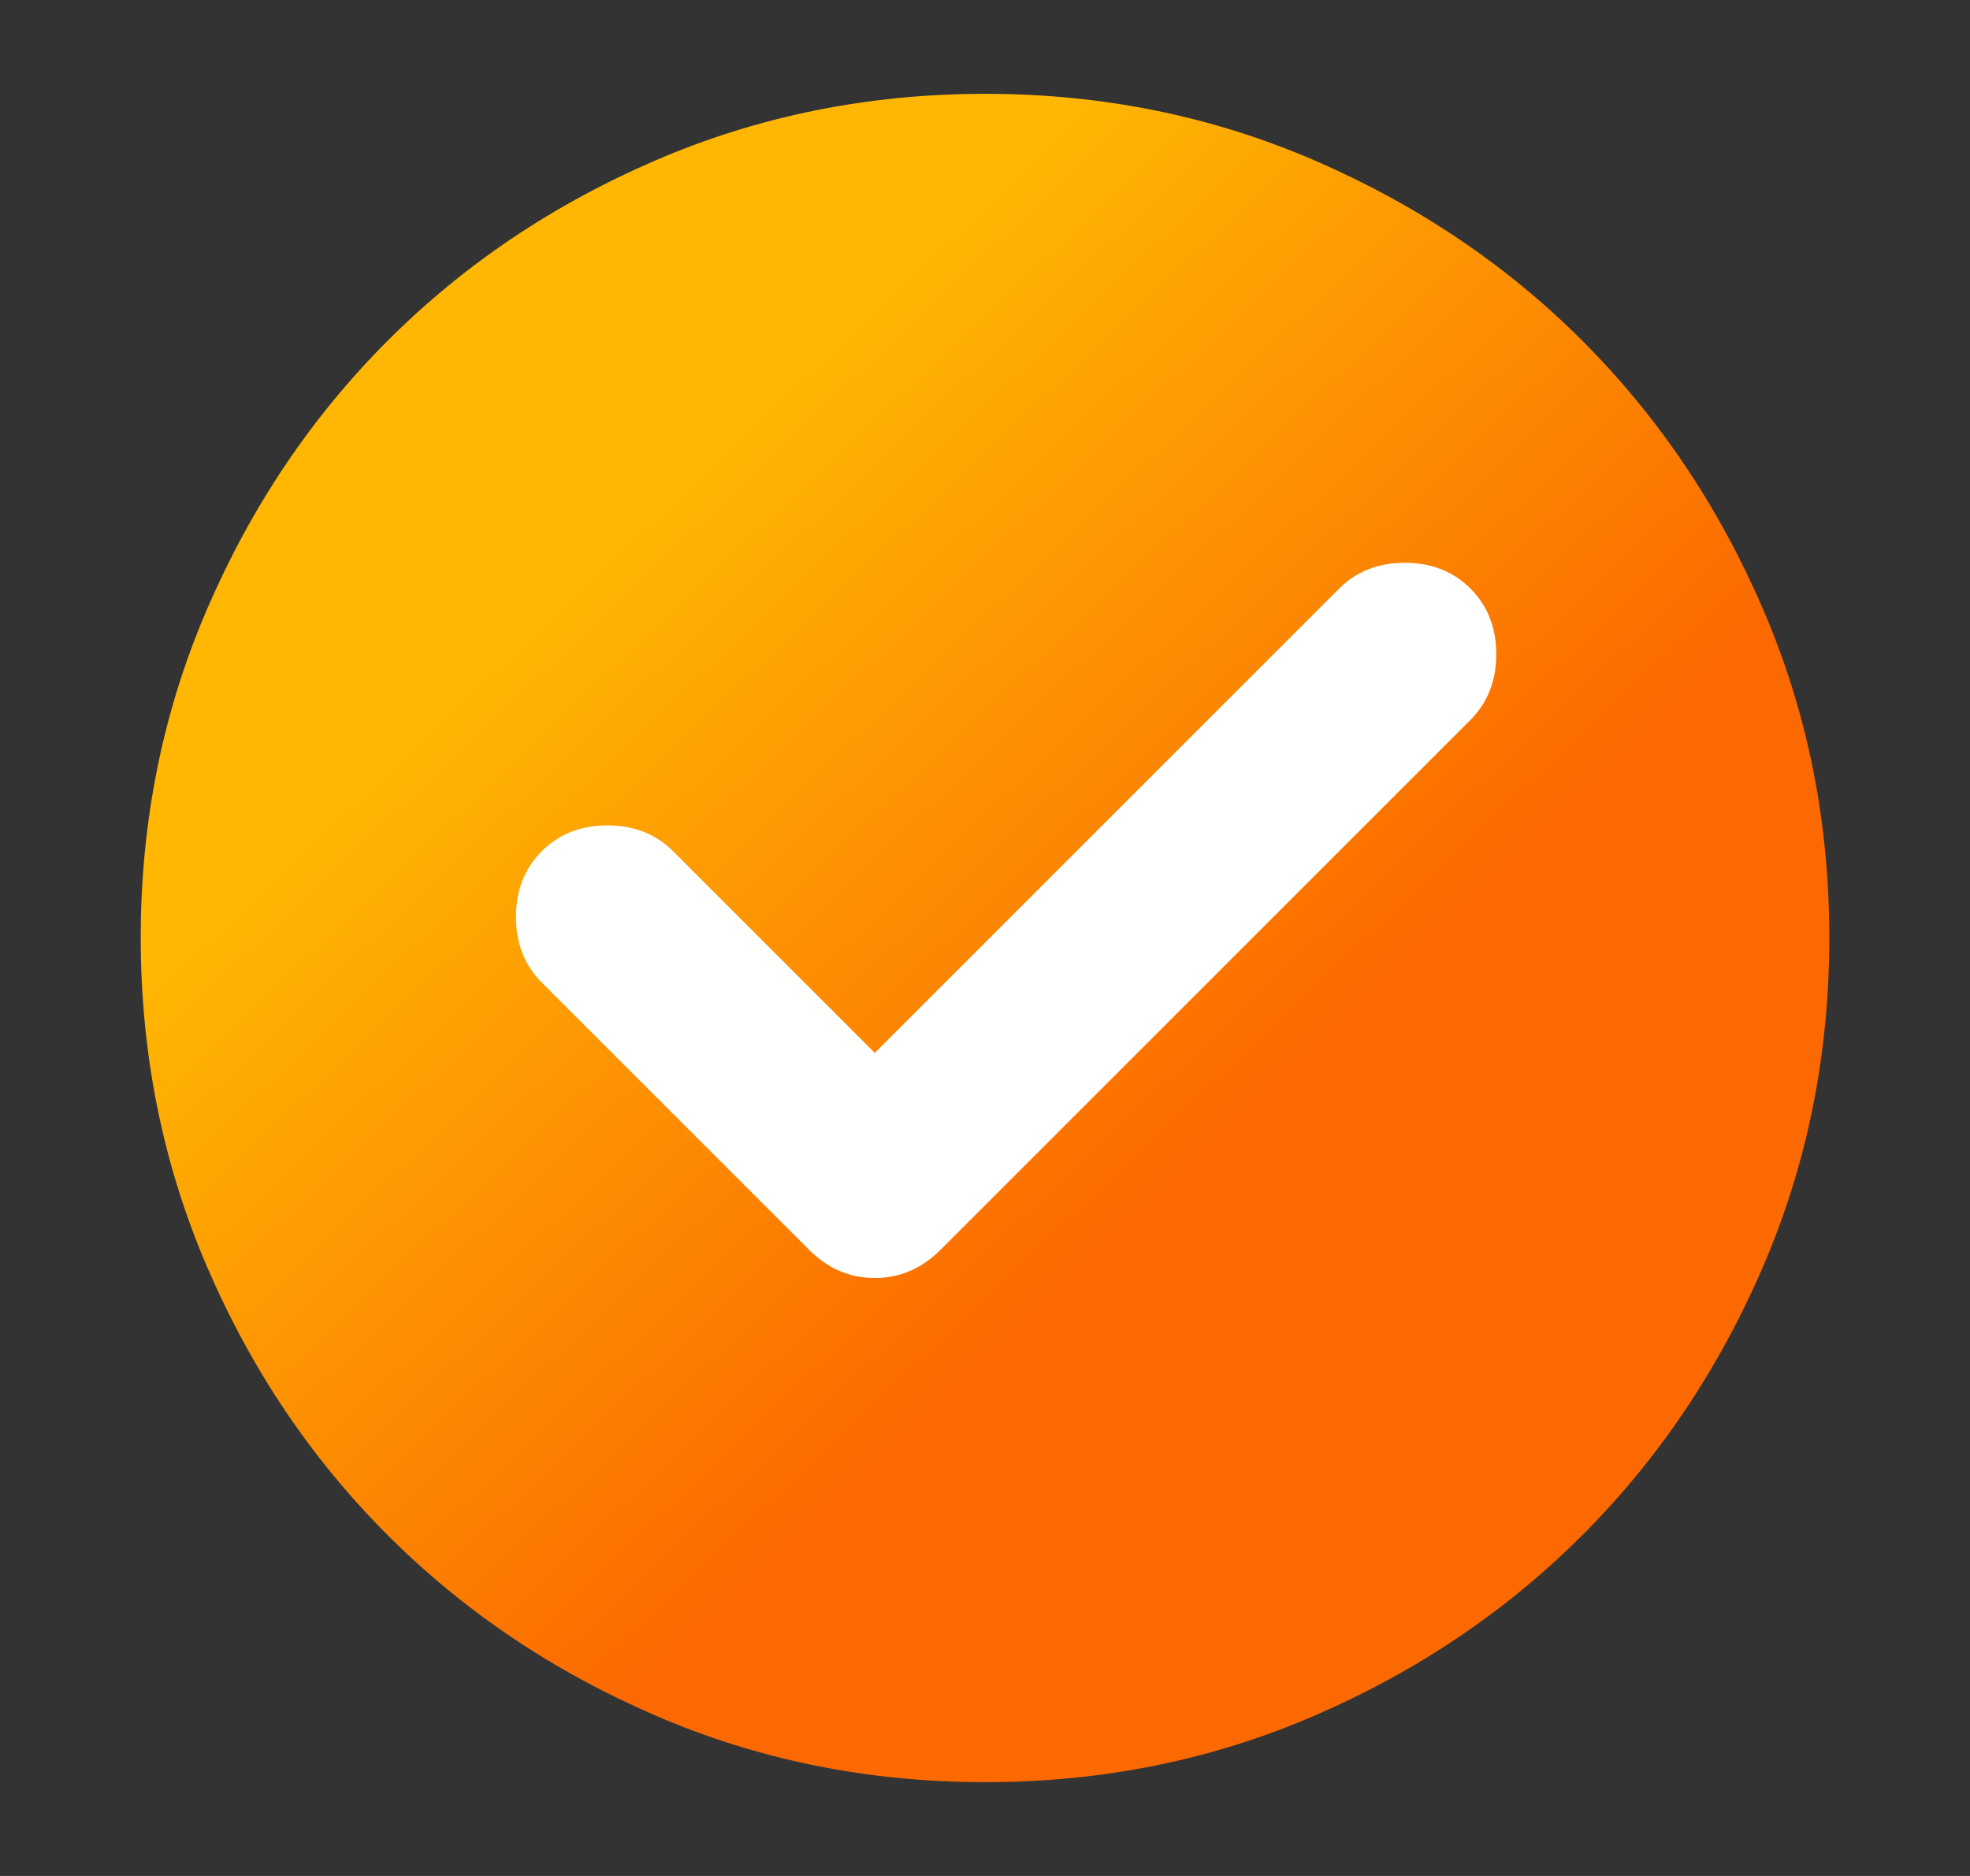 <svg width="21" height="20" viewBox="0 0 21 20" fill="none" xmlns="http://www.w3.org/2000/svg">
<rect x="0" y="0" width="21" height="20" fill="#333333" stroke="none"/>
<path d="M10.5 19C9.255 19 8.085 18.764 6.99 18.291C5.895 17.818 4.942 17.177 4.133 16.367C3.322 15.557 2.681 14.605 2.209 13.51C1.737 12.415 1.501 11.245 1.5 10C1.5 8.755 1.736 7.585 2.209 6.49C2.682 5.395 3.323 4.442 4.133 3.632C4.942 2.822 5.895 2.181 6.99 1.709C8.085 1.237 9.255 1.001 10.5 1C11.745 1 12.915 1.236 14.01 1.709C15.105 2.182 16.058 2.823 16.867 3.632C17.677 4.442 18.319 5.395 18.792 6.49C19.265 7.585 19.501 8.755 19.5 10C19.5 11.245 19.264 12.415 18.791 13.51C18.318 14.605 17.677 15.557 16.867 16.367C16.058 17.177 15.105 17.819 14.01 18.292C12.915 18.765 11.745 19.001 10.5 19Z" fill="url(#paint0_linear_4184_3022)"/>
<path d="M7.175 9.075L9.325 11.225L14.275 6.275C14.458 6.092 14.692 6 14.975 6C15.258 6 15.492 6.092 15.675 6.275C15.858 6.458 15.95 6.692 15.95 6.975C15.95 7.258 15.858 7.492 15.675 7.675L10.025 13.325C9.825 13.525 9.592 13.625 9.325 13.625C9.058 13.625 8.825 13.525 8.625 13.325L5.775 10.475C5.592 10.292 5.5 10.058 5.5 9.775C5.5 9.492 5.592 9.258 5.775 9.075C5.958 8.892 6.192 8.8 6.475 8.8C6.758 8.8 6.992 8.892 7.175 9.075Z" fill="white"/>
<defs>
<linearGradient id="paint0_linear_4184_3022" x1="4.212" y1="7.818" x2="10.5" y2="14.461" gradientUnits="userSpaceOnUse">
<stop stop-color="#FFB703"/>
<stop offset="1" stop-color="#FB6900"/>
</linearGradient>
</defs>
</svg>

